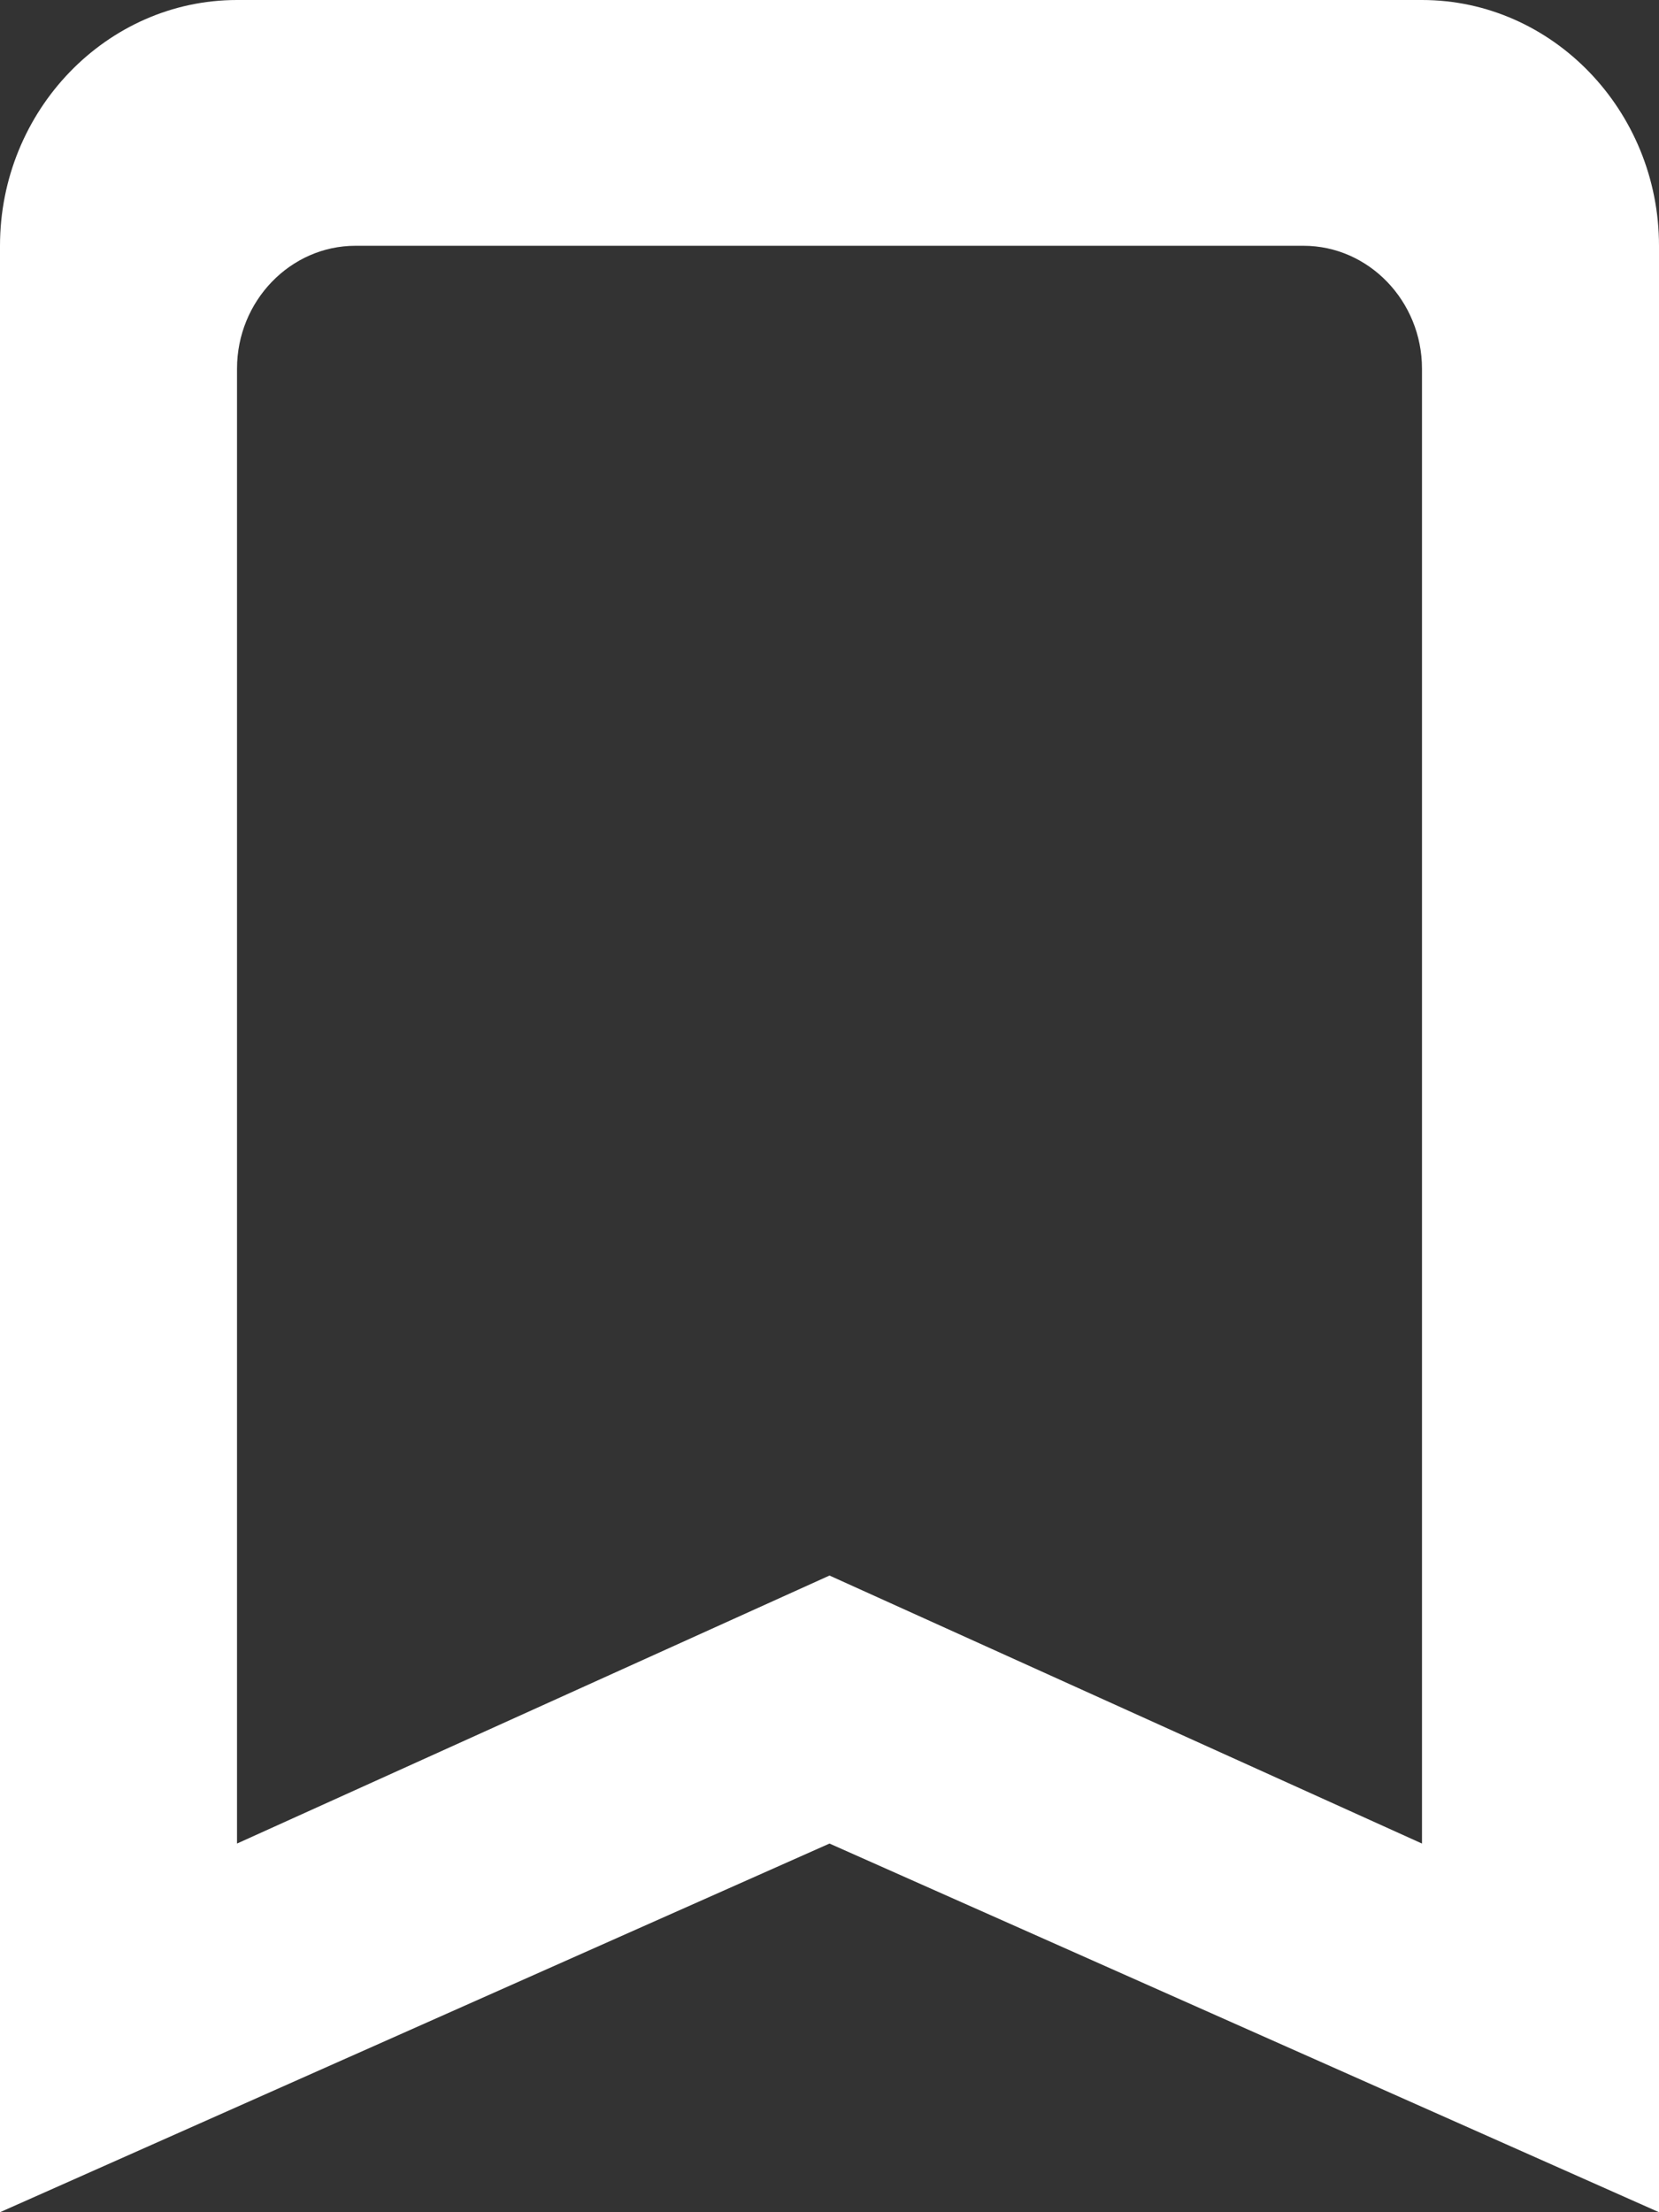 <svg width="15" height="20" viewBox="0 0 15 20" fill="none" xmlns="http://www.w3.org/2000/svg">
<rect x="0" y="0" width="15" height="20" fill="#333333" stroke="none"/>
<path d="M12.857 0H2.143C0.964 0 0 1 0 2.222V20L7.5 16.667L15 20V2.222C15 1 14.036 0 12.857 0ZM12.857 16.667L7.5 14.244L2.143 16.667V3.333C2.143 2.722 2.625 2.222 3.214 2.222H11.786C12.375 2.222 12.857 2.722 12.857 3.333V16.667Z" fill="white"/>
</svg>
